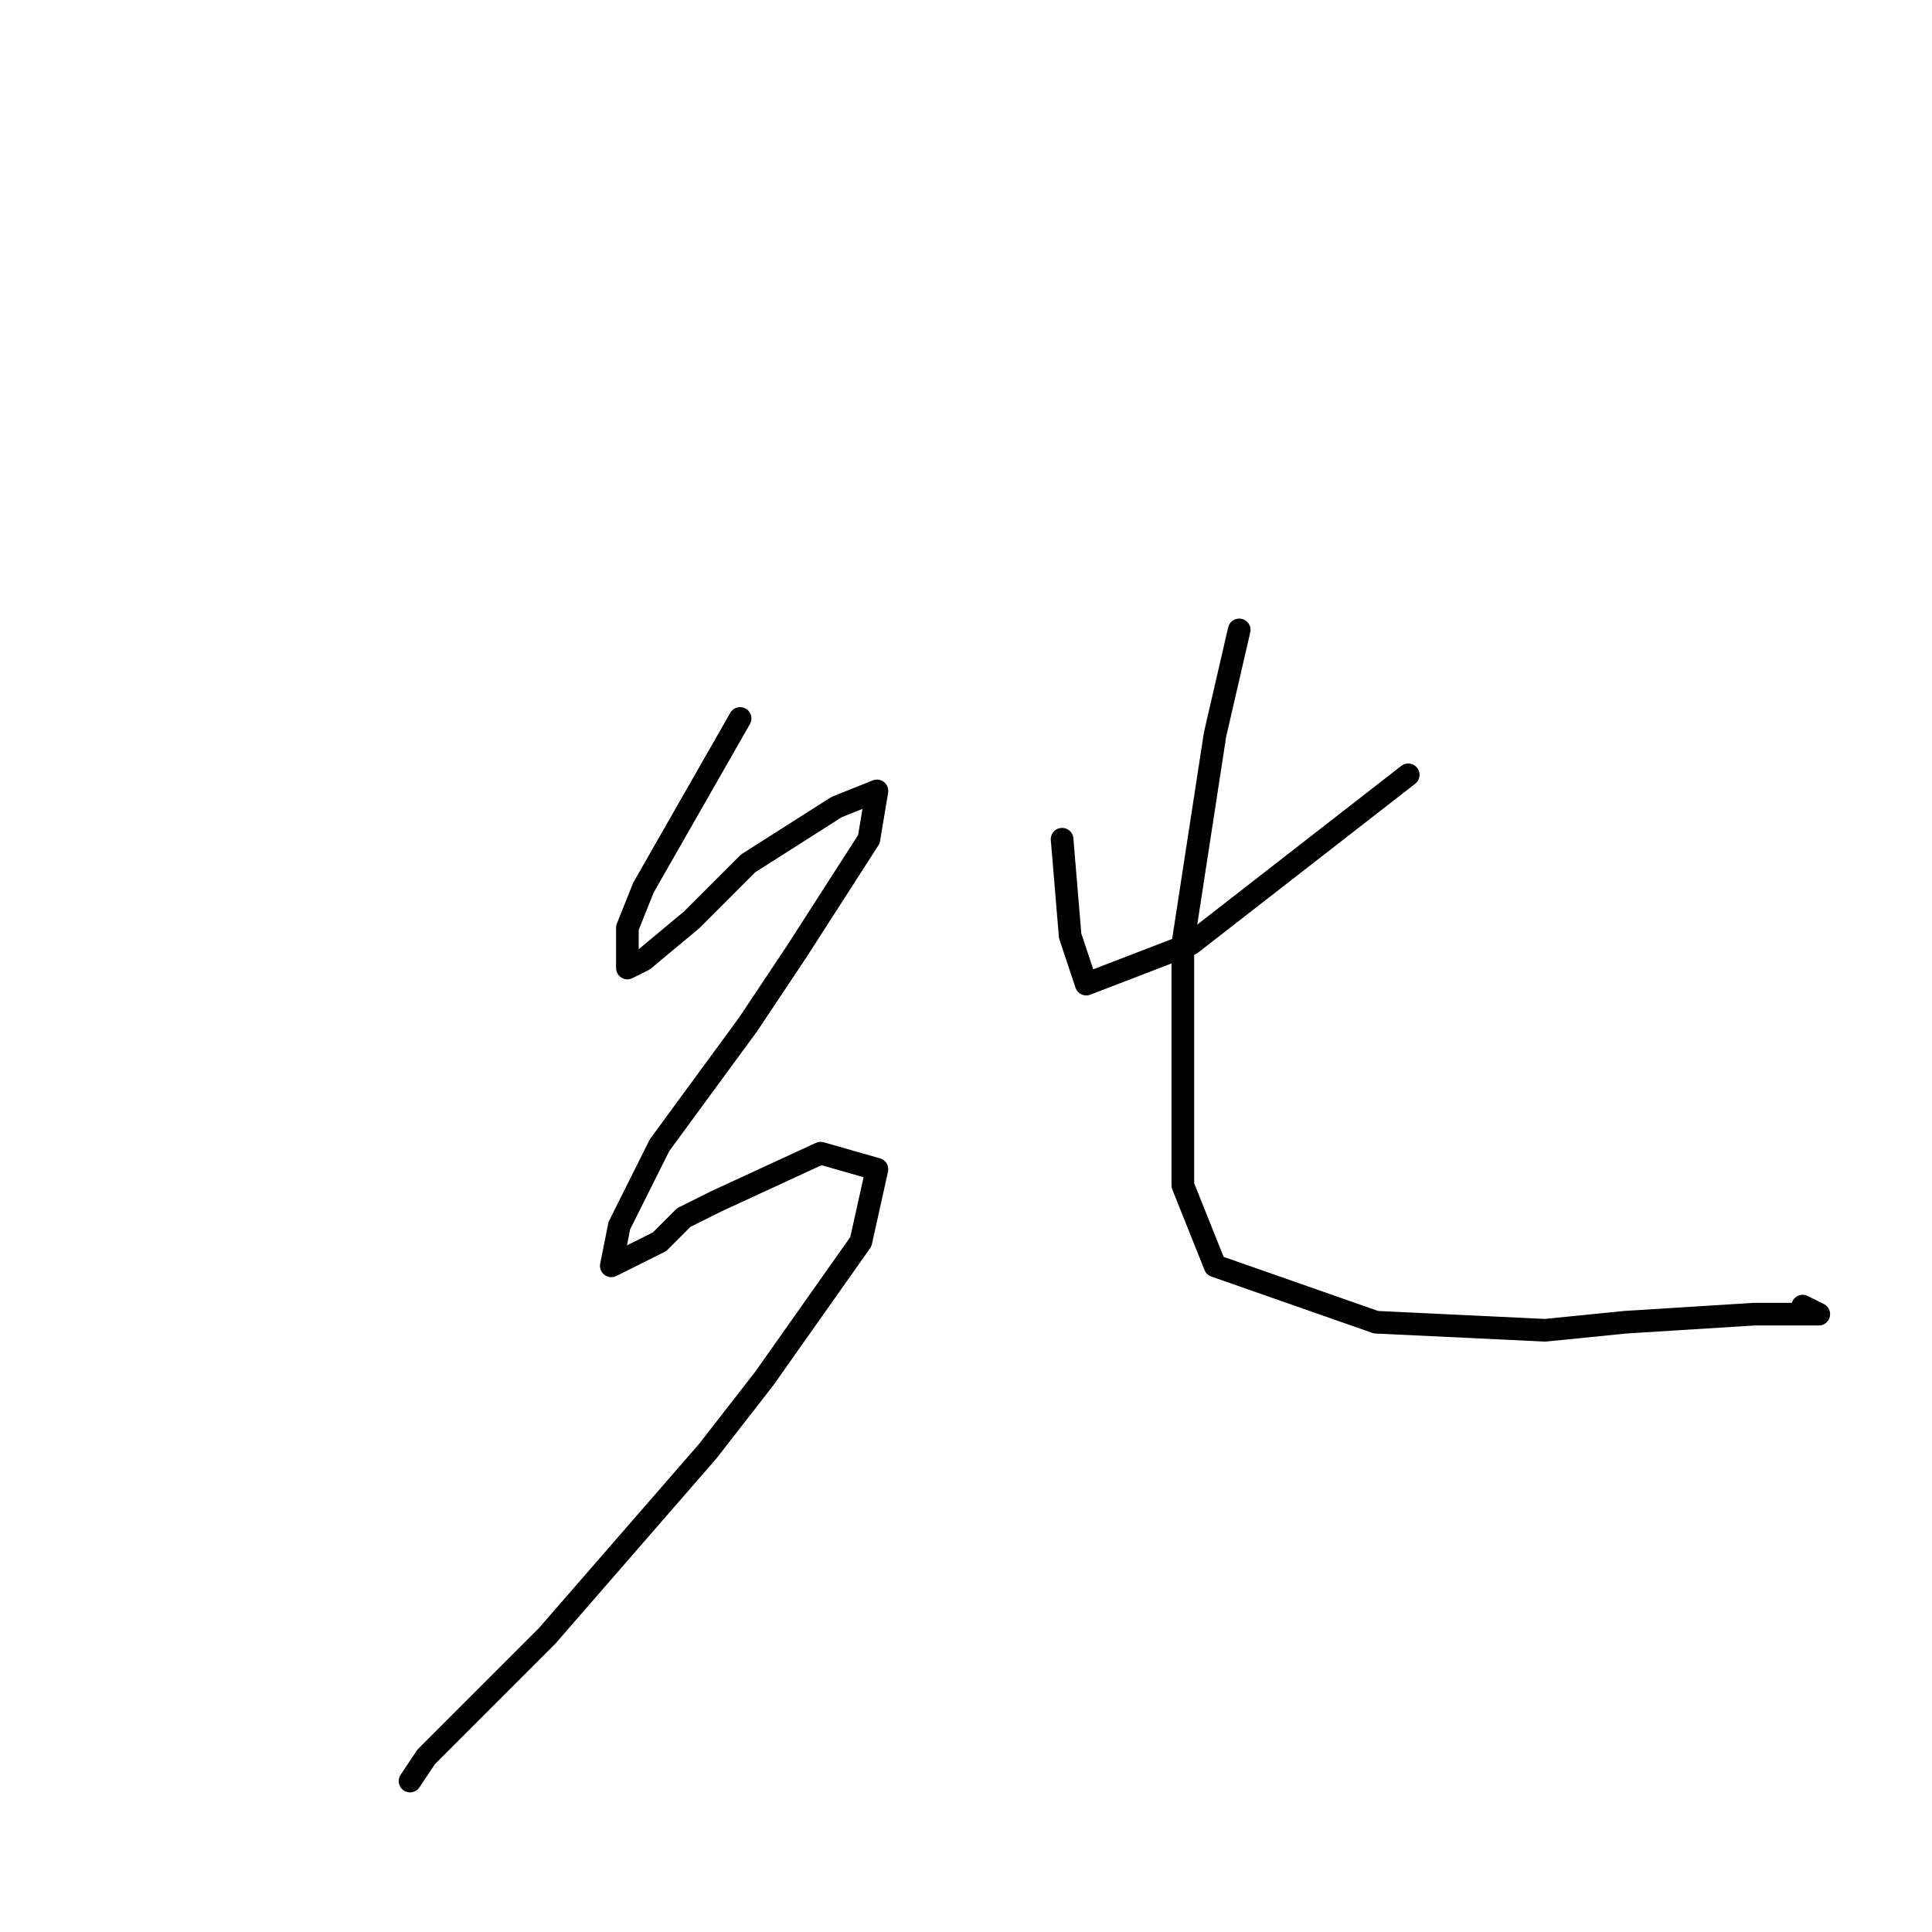 <?xml version="1.0" standalone="no"?>
    <svg width="256" height="256" xmlns="http://www.w3.org/2000/svg" version="1.1">
    <polyline stroke="black" stroke-width="3" stroke-linecap="round" fill="transparent" stroke-linejoin="round" points="98.067 95.2 85.267 117.6 83.133 122.933 83.133 128.267 85.267 127.2 91.667 121.867 99.133 114.4 110.867 106.933 116.2 104.8 115.133 111.2 105.533 126.133 99.133 135.733 87.4 151.733 82.067 162.4 81 167.733 87.4 164.533 90.6 161.333 94.867 159.2 108.733 152.8 116.2 154.933 114.067 164.533 101.267 182.667 93.8 192.267 72.467 216.8 56.467 232.8 54.333 236 54.333 236 " />
        <polyline stroke="black" stroke-width="3" stroke-linecap="round" fill="transparent" stroke-linejoin="round" points="186.6 102.667 157.8 125.067 143.933 130.4 141.8 124 140.733 111.2 140.733 111.2 " />
        <polyline stroke="black" stroke-width="3" stroke-linecap="round" fill="transparent" stroke-linejoin="round" points="164.2 83.467 161 97.333 156.733 125.067 156.733 157.067 161 167.733 182.333 175.2 204.733 176.267 215.4 175.2 232.467 174.133 241 174.133 238.867 173.067 238.867 173.067 " />
        </svg>